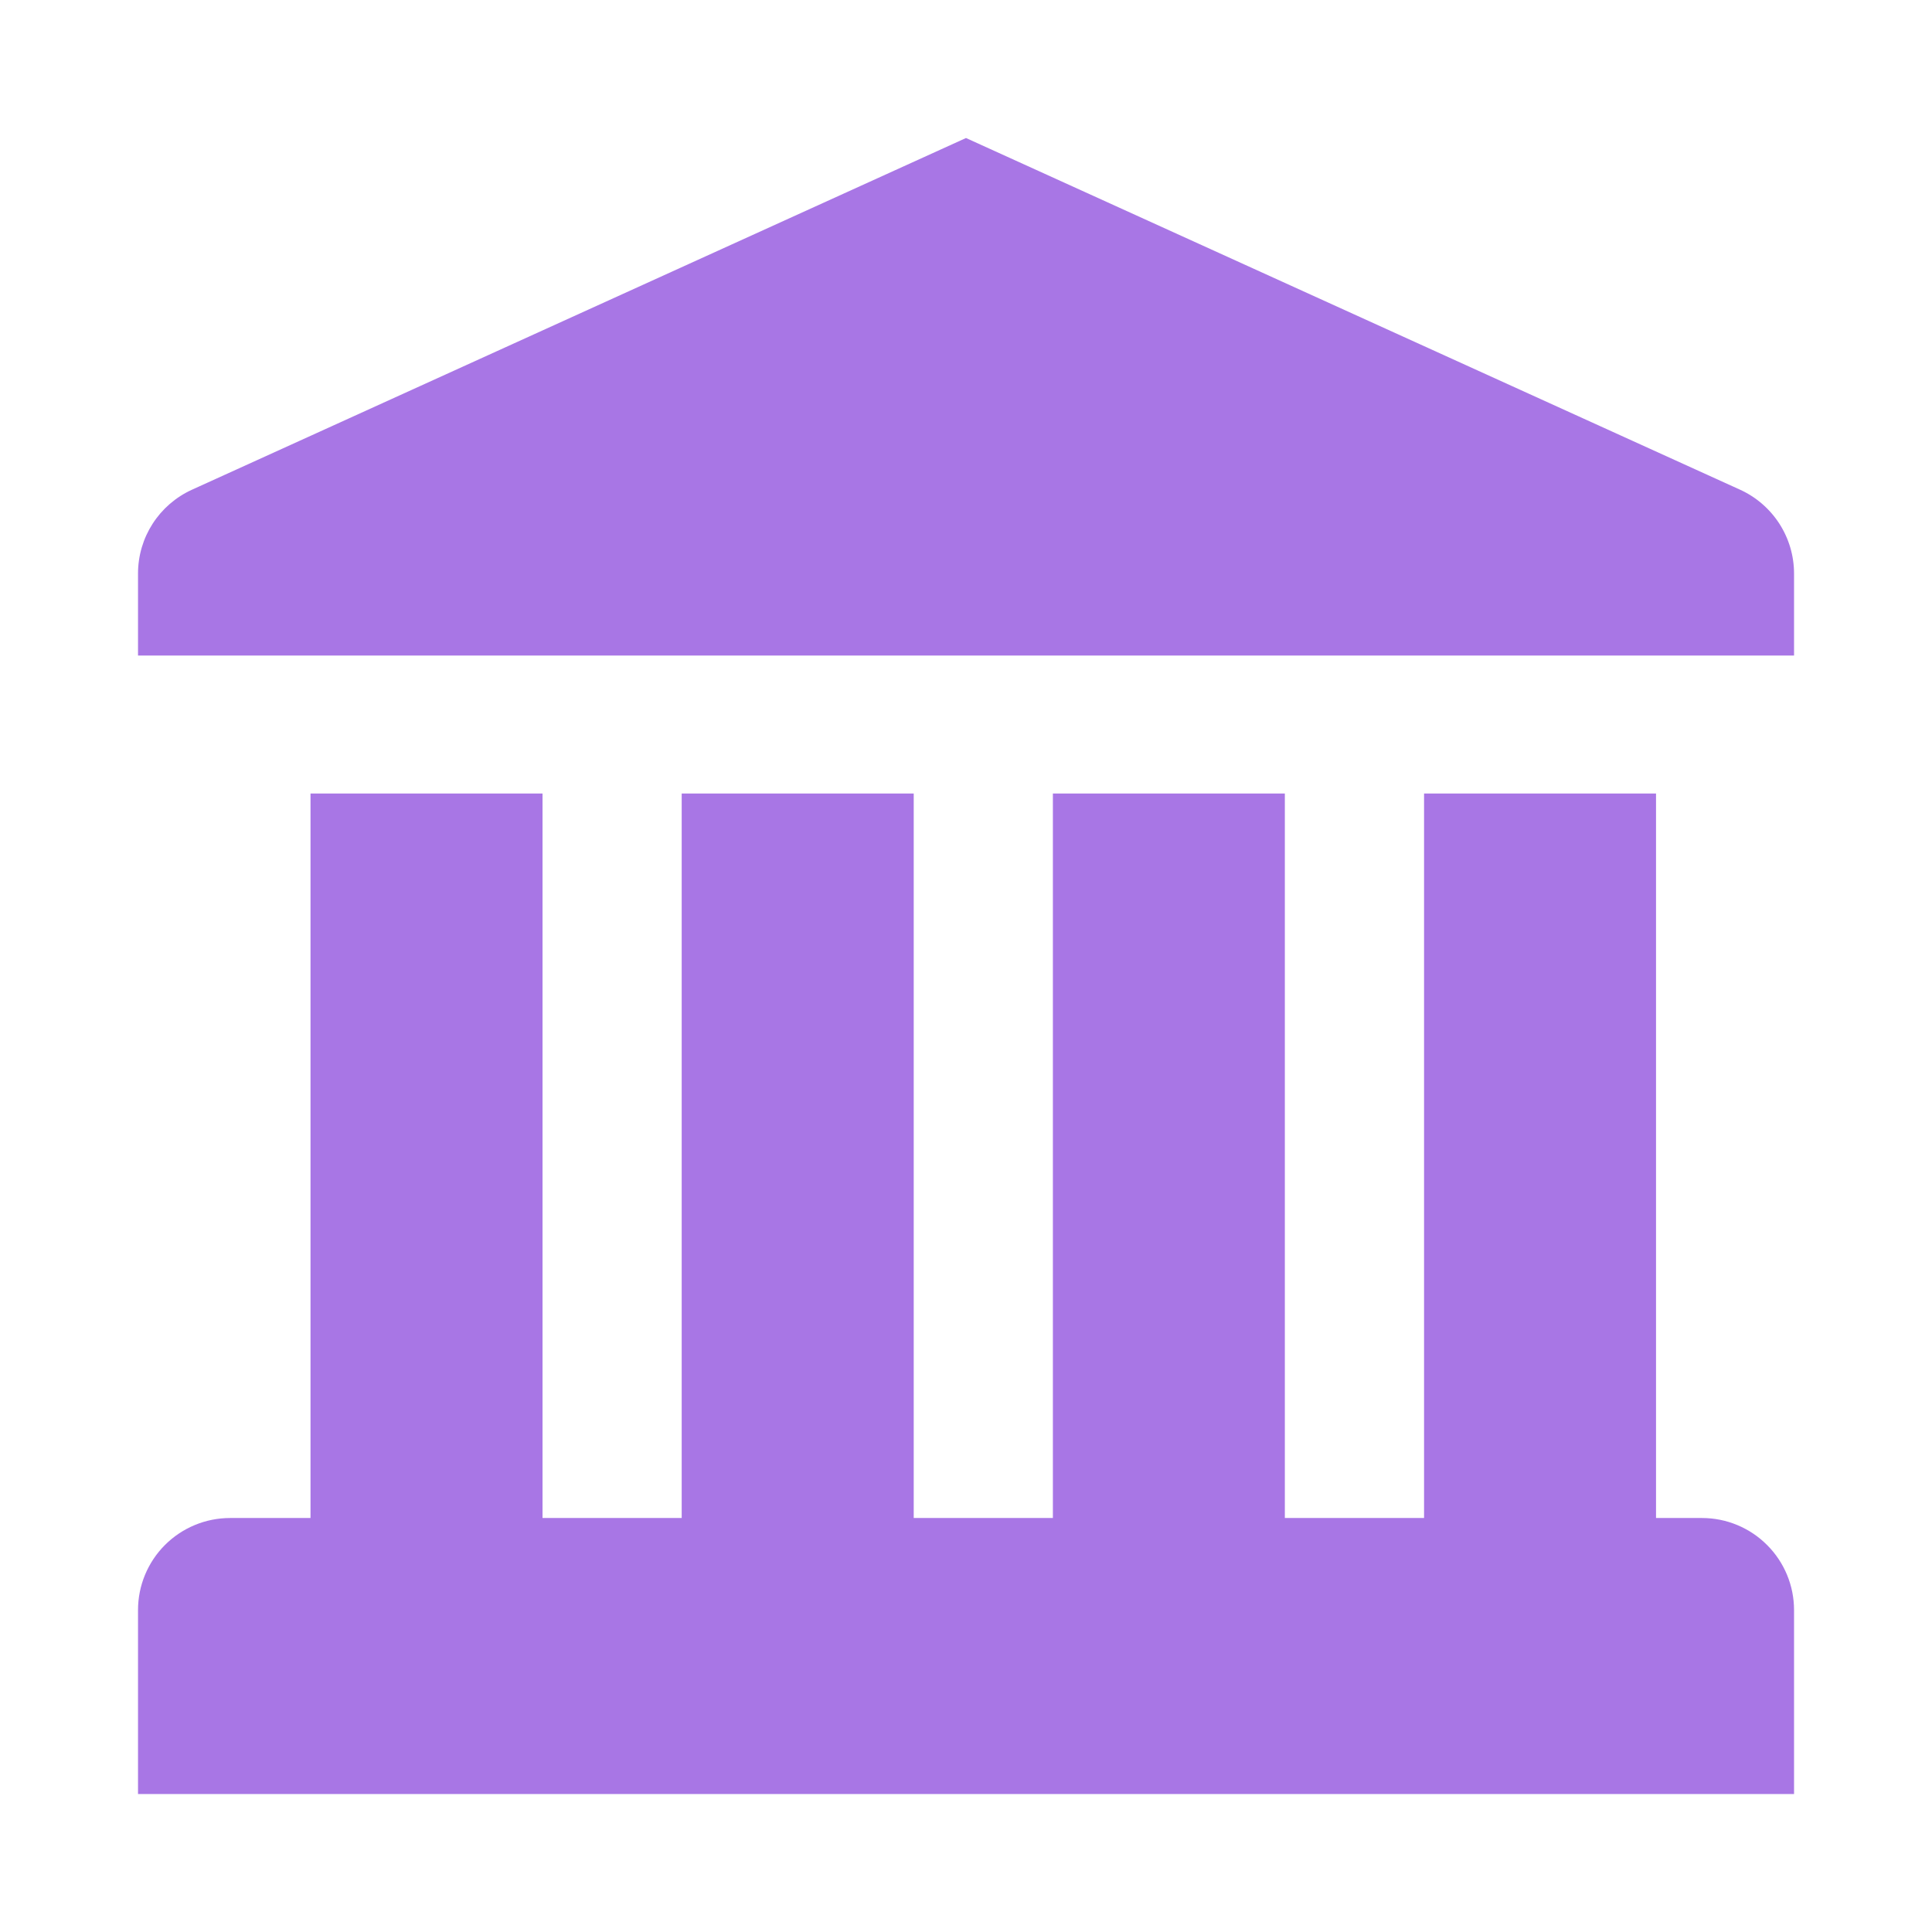 <svg width="32" height="32" viewBox="0 0 32 32" fill="none" xmlns="http://www.w3.org/2000/svg">
<path fill-rule="evenodd" clip-rule="evenodd" d="M28.821 8.111L16 2.286L3.18 8.111C2.635 8.359 2.286 8.901 2.286 9.499V10.858H29.715V9.499C29.715 9.206 29.63 8.92 29.472 8.674C29.313 8.428 29.087 8.232 28.821 8.111ZM29.715 29.715V26.667C29.715 26.263 29.554 25.875 29.268 25.59C28.983 25.304 28.595 25.143 28.191 25.143L27.429 25.143V13.143H23.587V25.143H21.281V13.143H17.439V25.143H15.134V13.143H11.291V25.143H8.986V13.143H5.143V25.143L3.81 25.143C3.406 25.143 3.018 25.304 2.732 25.59C2.447 25.875 2.286 26.263 2.286 26.667V29.715H29.715Z" fill="#A876E5"/>
</svg>
